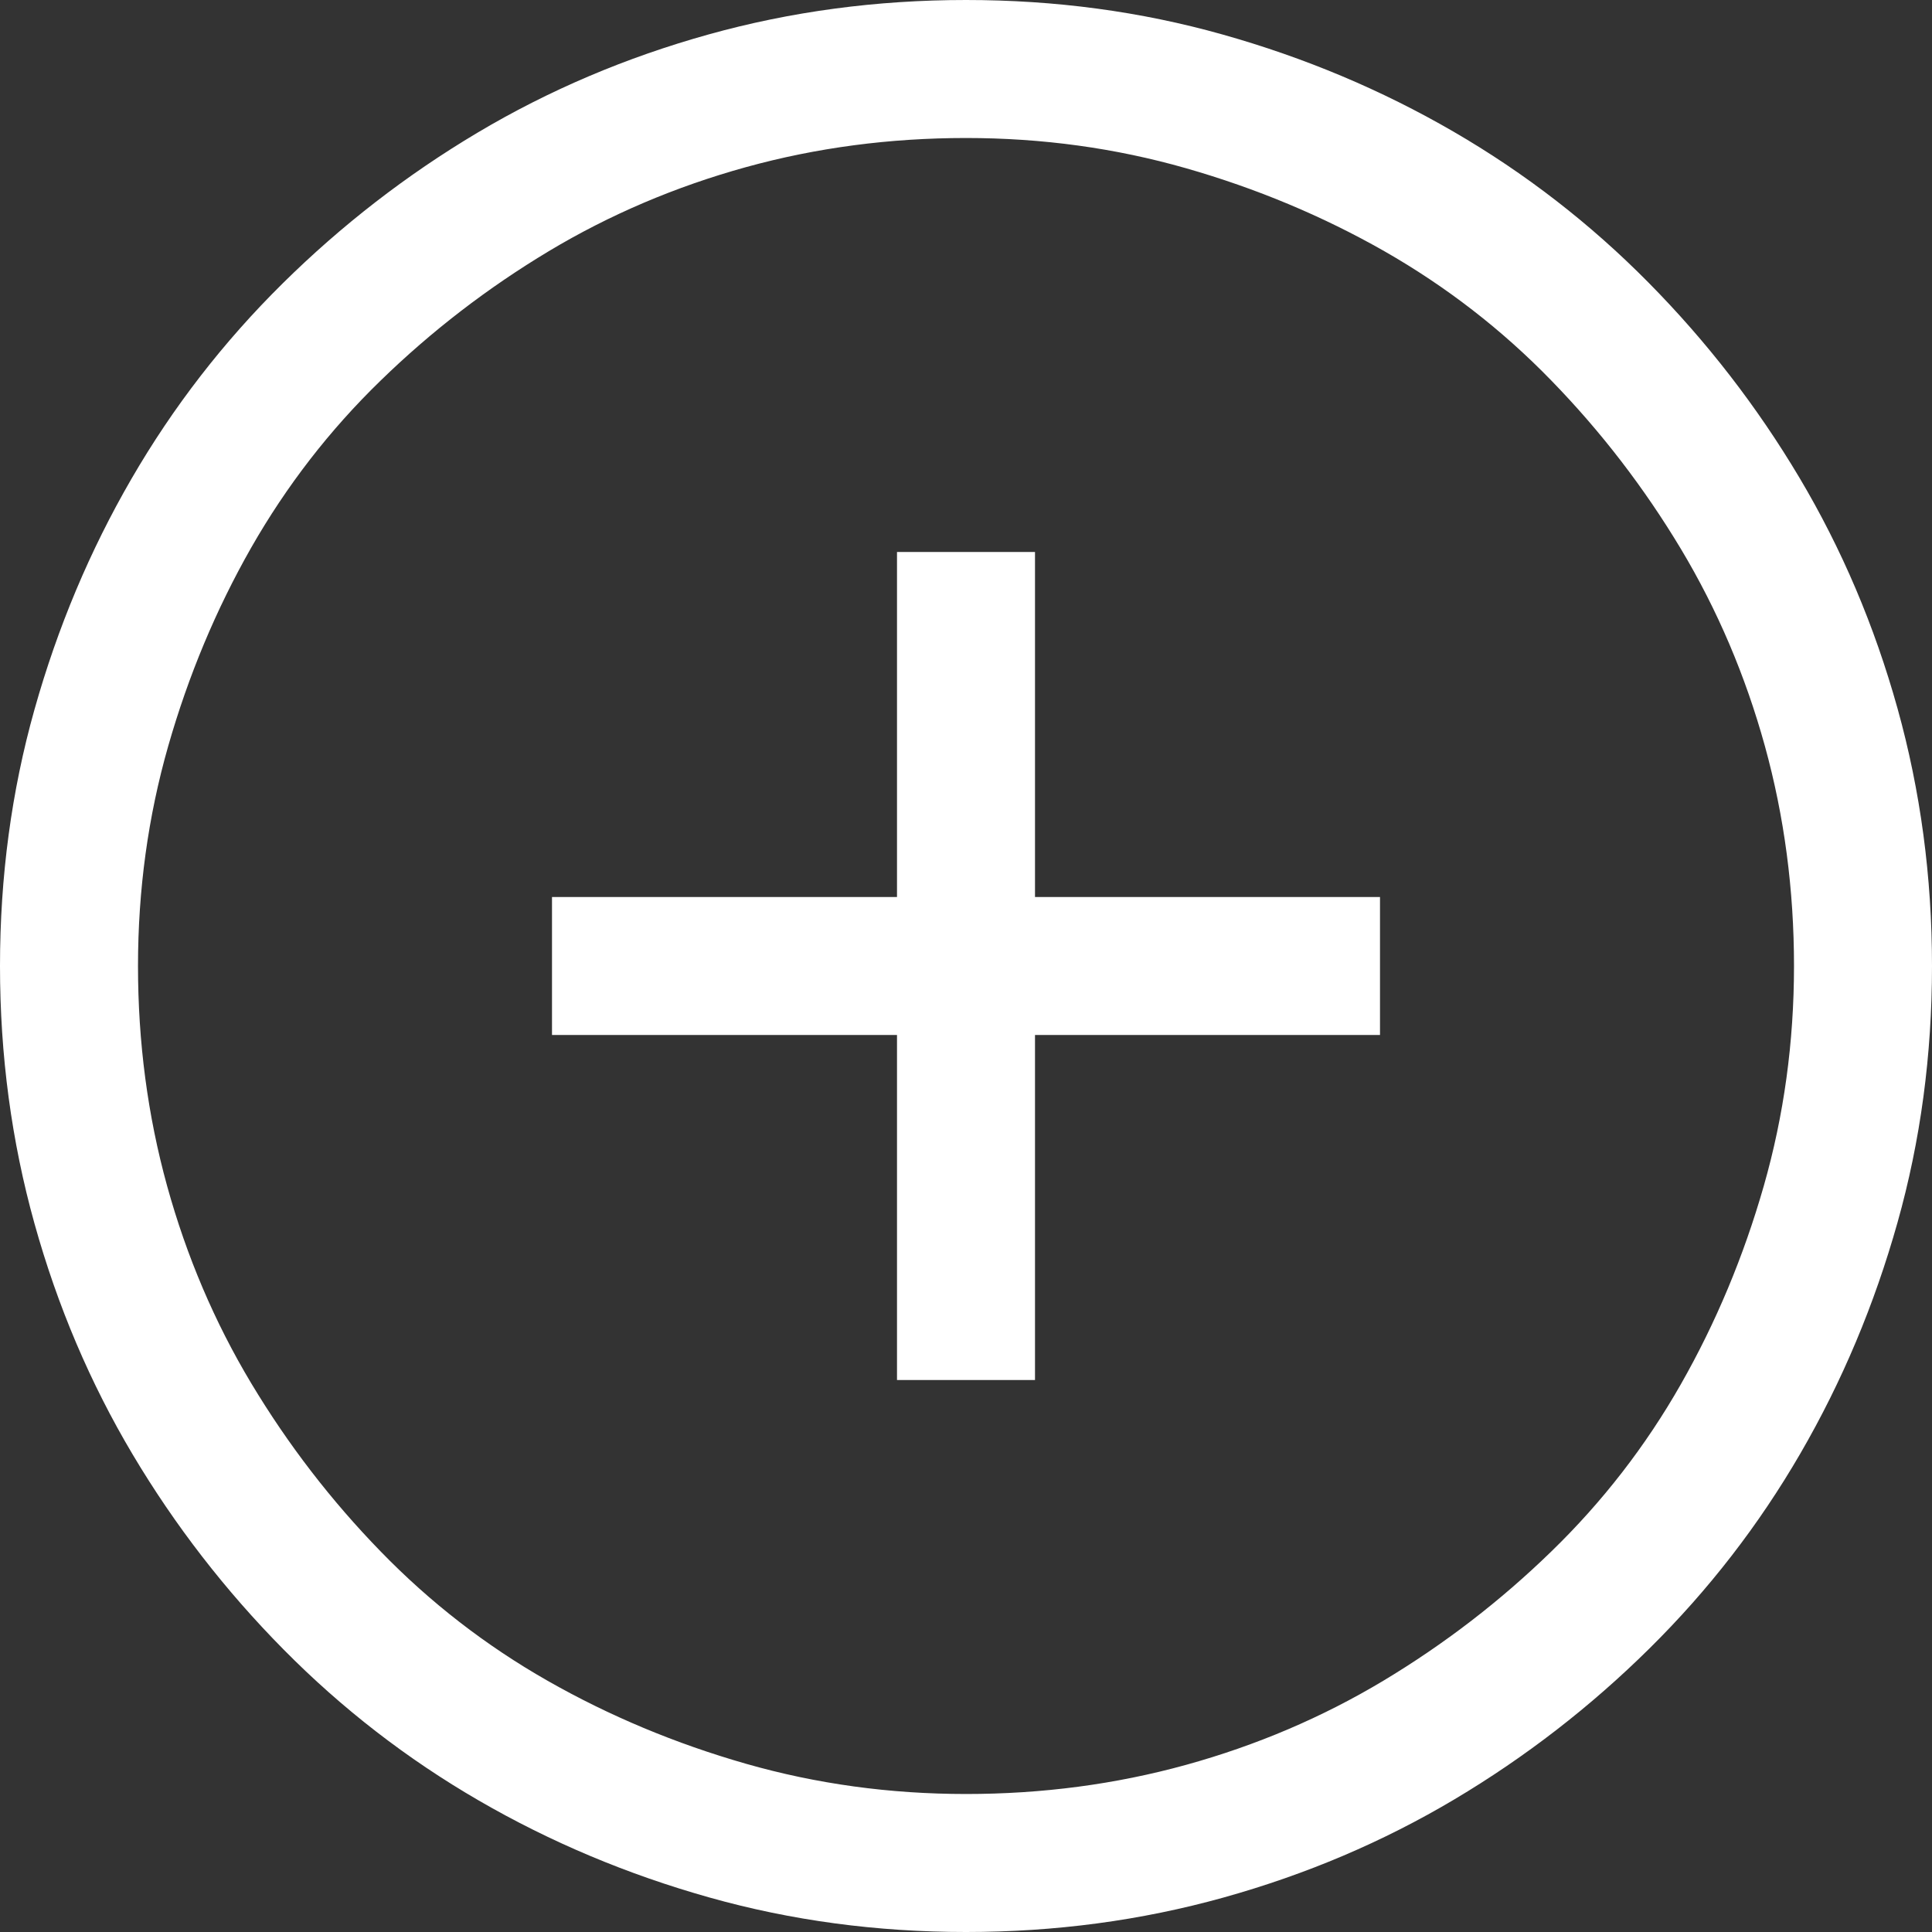 <svg width="14" height="14" viewBox="0 0 14 14" fill="none" xmlns="http://www.w3.org/2000/svg">
<rect x="0" y="0" width="14" height="14" fill="#333333" stroke="none"/>
<path d="M7.5 6.5H10V7.5H7.5V10H6.5V7.5H4V6.5H6.5V4H7.5V6.5ZM7 0C7.646 0 8.266 0.083 8.859 0.25C9.453 0.417 10.01 0.651 10.531 0.953C11.052 1.255 11.523 1.62 11.945 2.047C12.367 2.474 12.732 2.945 13.039 3.461C13.346 3.977 13.583 4.534 13.75 5.133C13.917 5.732 14 6.354 14 7C14 7.646 13.917 8.266 13.75 8.859C13.583 9.453 13.349 10.01 13.047 10.531C12.745 11.052 12.38 11.523 11.953 11.945C11.526 12.367 11.055 12.732 10.539 13.039C10.023 13.346 9.466 13.583 8.867 13.75C8.268 13.917 7.646 14 7 14C6.354 14 5.734 13.917 5.141 13.75C4.547 13.583 3.99 13.349 3.469 13.047C2.948 12.745 2.477 12.38 2.055 11.953C1.633 11.526 1.268 11.055 0.961 10.539C0.654 10.023 0.417 9.466 0.25 8.867C0.083 8.268 0 7.646 0 7C0 6.354 0.083 5.734 0.25 5.141C0.417 4.547 0.651 3.99 0.953 3.469C1.255 2.948 1.62 2.477 2.047 2.055C2.474 1.633 2.945 1.268 3.461 0.961C3.977 0.654 4.534 0.417 5.133 0.25C5.732 0.083 6.354 0 7 0ZM7 13C7.552 13 8.083 12.93 8.594 12.789C9.104 12.648 9.581 12.445 10.023 12.18C10.466 11.914 10.872 11.602 11.242 11.242C11.612 10.883 11.925 10.479 12.18 10.031C12.435 9.583 12.635 9.104 12.781 8.594C12.927 8.083 13 7.552 13 7C13 6.448 12.93 5.917 12.789 5.406C12.648 4.896 12.445 4.419 12.18 3.977C11.914 3.534 11.602 3.128 11.242 2.758C10.883 2.388 10.479 2.076 10.031 1.82C9.583 1.565 9.104 1.365 8.594 1.219C8.083 1.073 7.552 1 7 1C6.448 1 5.917 1.07 5.406 1.211C4.896 1.352 4.419 1.555 3.977 1.82C3.534 2.086 3.128 2.398 2.758 2.758C2.388 3.117 2.076 3.521 1.82 3.969C1.565 4.417 1.365 4.896 1.219 5.406C1.073 5.917 1 6.448 1 7C1 7.552 1.07 8.083 1.211 8.594C1.352 9.104 1.555 9.581 1.82 10.023C2.086 10.466 2.398 10.872 2.758 11.242C3.117 11.612 3.521 11.925 3.969 12.18C4.417 12.435 4.896 12.635 5.406 12.781C5.917 12.927 6.448 13 7 13Z" fill="white"/>
</svg>
